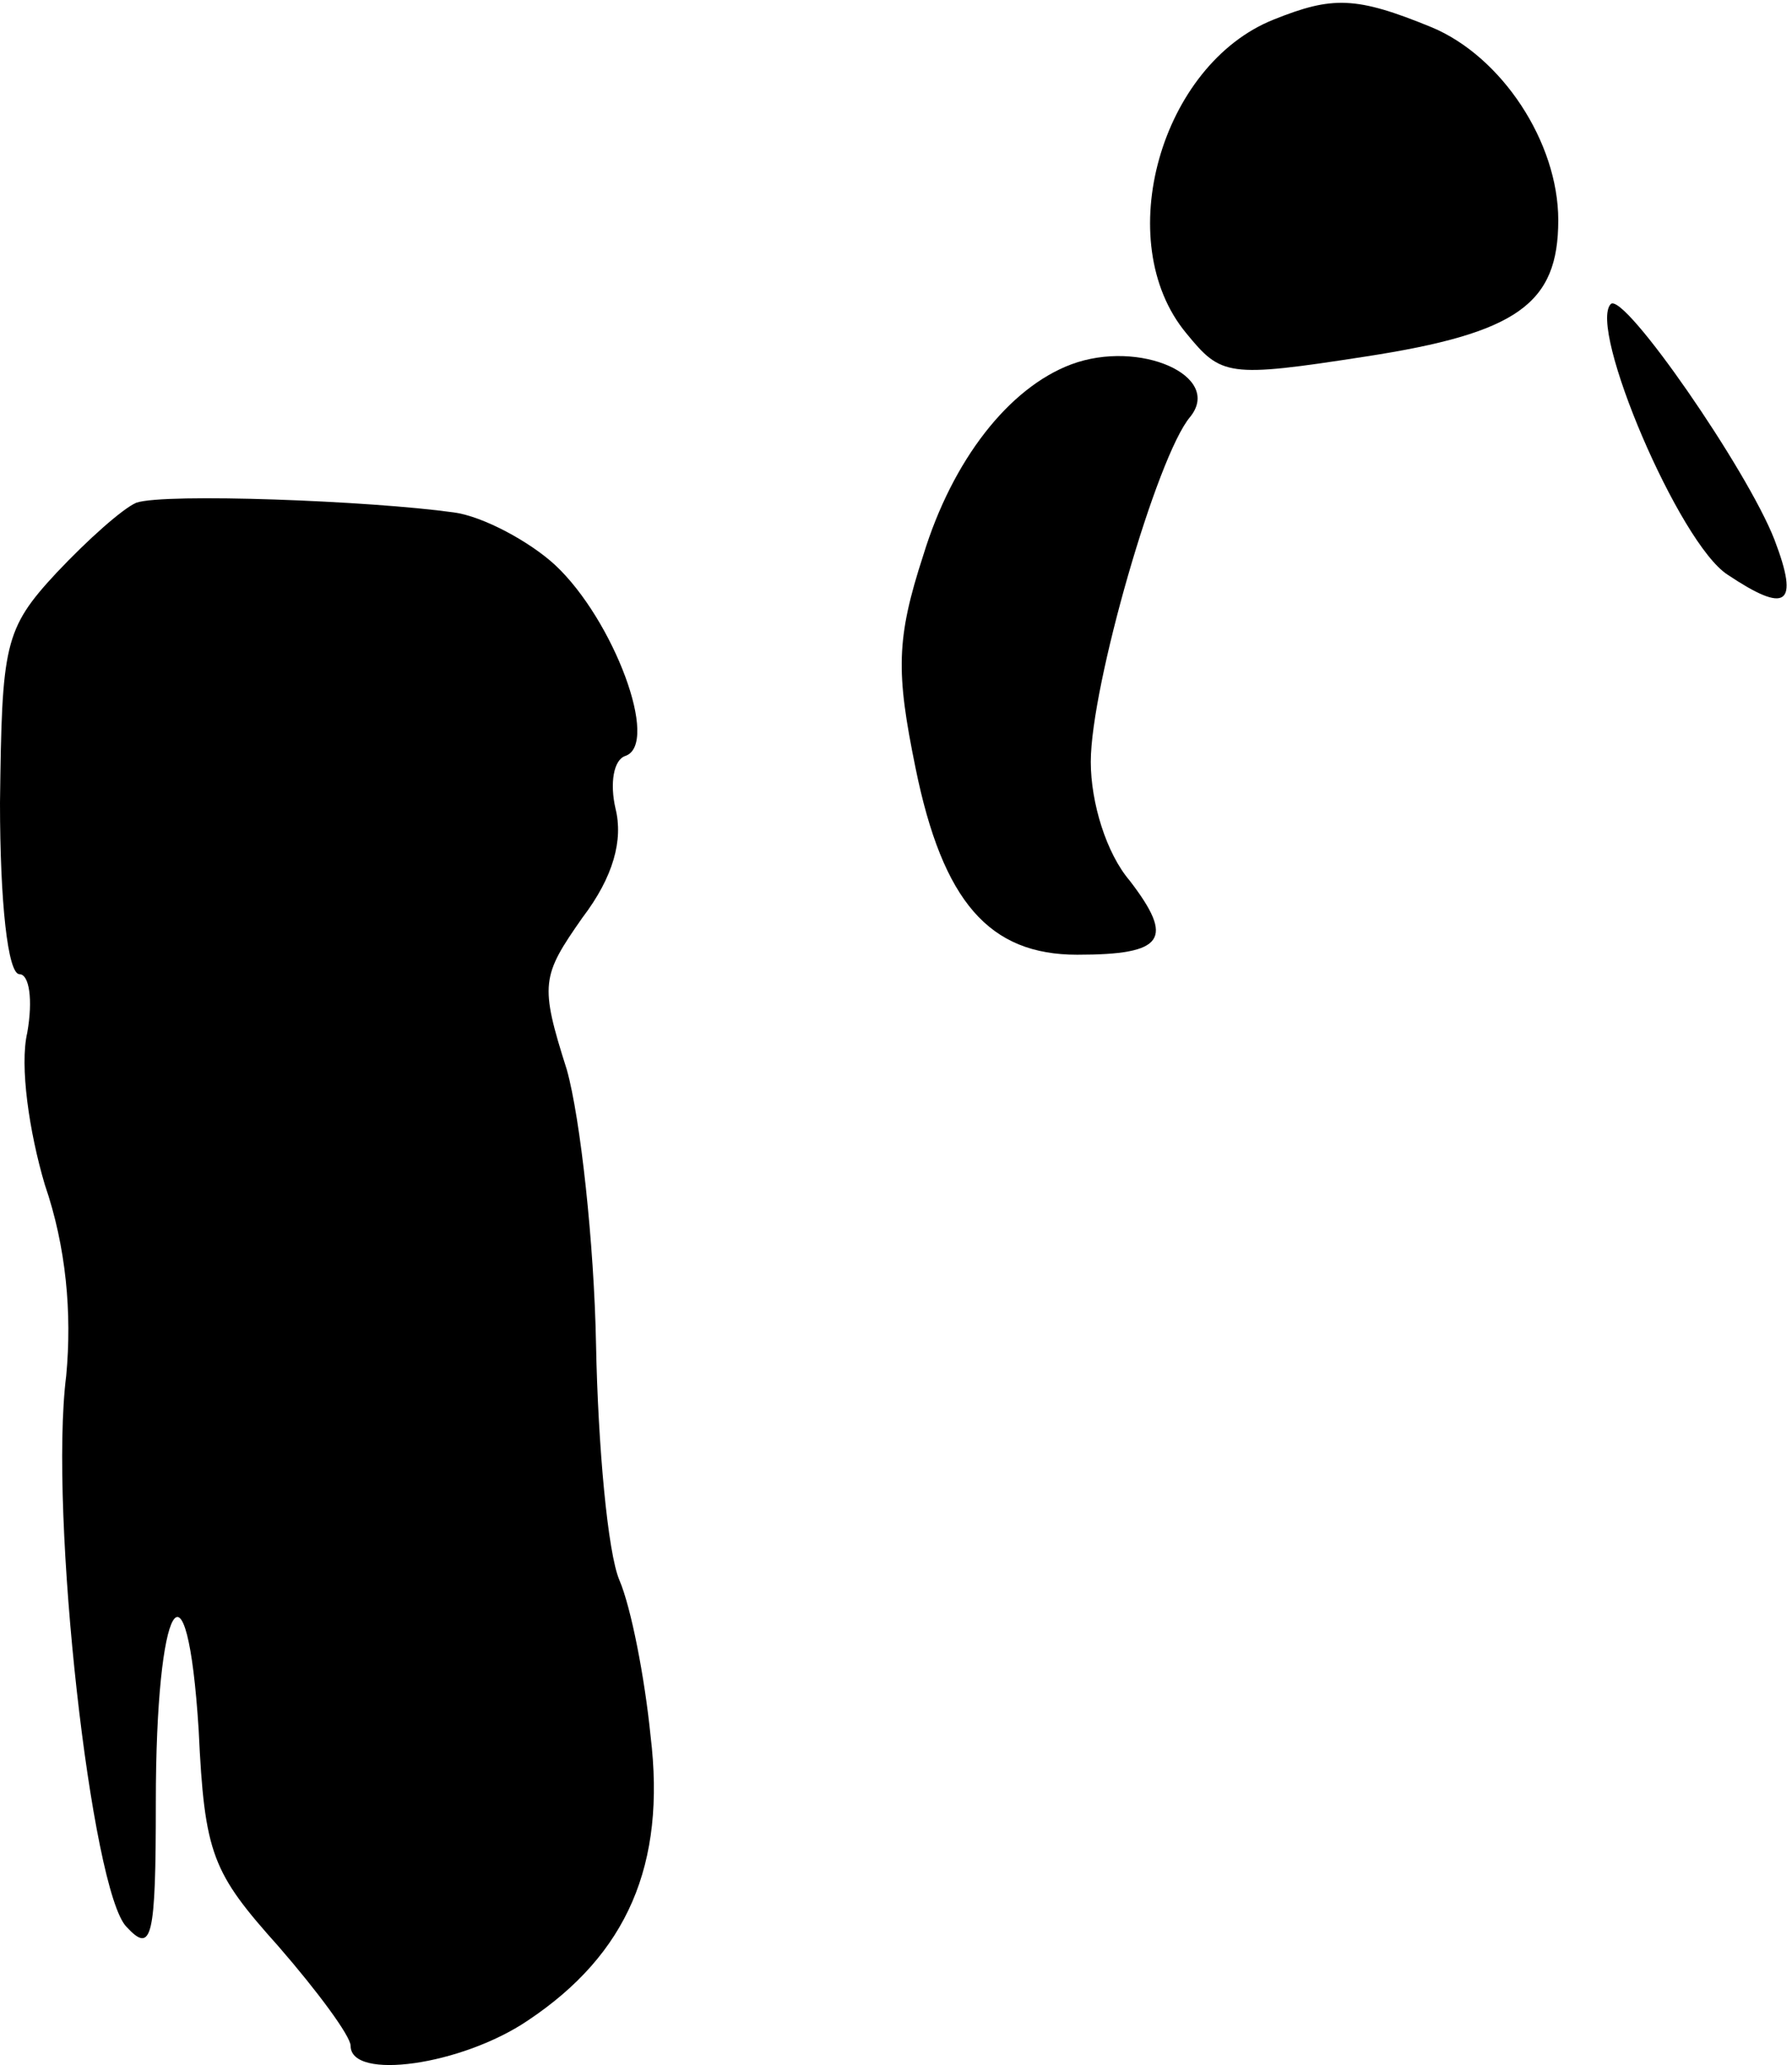 <?xml version="1.0" standalone="no"?>
<!DOCTYPE svg PUBLIC "-//W3C//DTD SVG 20010904//EN"
 "http://www.w3.org/TR/2001/REC-SVG-20010904/DTD/svg10.dtd">
<svg version="1.0" xmlns="http://www.w3.org/2000/svg"
 width="92pt" height="106pt" viewBox="0 0 92 106"
 preserveAspectRatio="xMidYMid meet">
<g transform="translate(0,106) scale(0.1,-0.1)"
fill="#000000" stroke="none">
<path fill="#000000" stroke="none" d="M654 1050 c-58 -23 -84 -114 -45 -161
18 -22 21 -23 92 -12 78 12 99 27 99 70 0 40 -29 84 -65 99 -39 16 -51 16 -81
4z"/>
<path fill="#000000" stroke="none" d="M827 904 c-12 -12 35 -123 60 -139 30
-20 37 -16 24 18 -14 36 -77 127 -84 121z"/>
<path fill="#000000" stroke="none" d="M550 873 c-32 -12 -61 -49 -76 -98 -14
-43 -14 -60 -4 -109 14 -69 38 -96 83 -96 45 0 50 8 27 38 -12 14 -20 40 -20
61 0 39 34 157 51 177 17 21 -26 40 -61 27z"/>
<path fill="#000000" stroke="none" d="M70 802 c-7 -3 -25 -19 -41 -36 -27
-29 -28 -37 -29 -118 0 -51 4 -88 10 -88 5 0 7 -13 4 -30 -4 -17 1 -51 9 -78
11 -32 14 -66 11 -98 -9 -71 13 -265 31 -283 13 -14 15 -6 15 64 0 104 16 132
22 37 3 -64 7 -73 41 -111 20 -23 37 -46 37 -51 0 -18 57 -10 91 13 51 34 71
80 63 146 -3 30 -10 66 -16 80 -6 14 -11 69 -12 121 -1 52 -8 116 -15 141 -14
44 -13 48 8 78 16 21 21 40 17 56 -3 13 -1 25 5 27 18 6 -6 70 -36 98 -13 12
-37 25 -52 27 -43 6 -148 10 -163 5z"/>
</g>
</svg>
